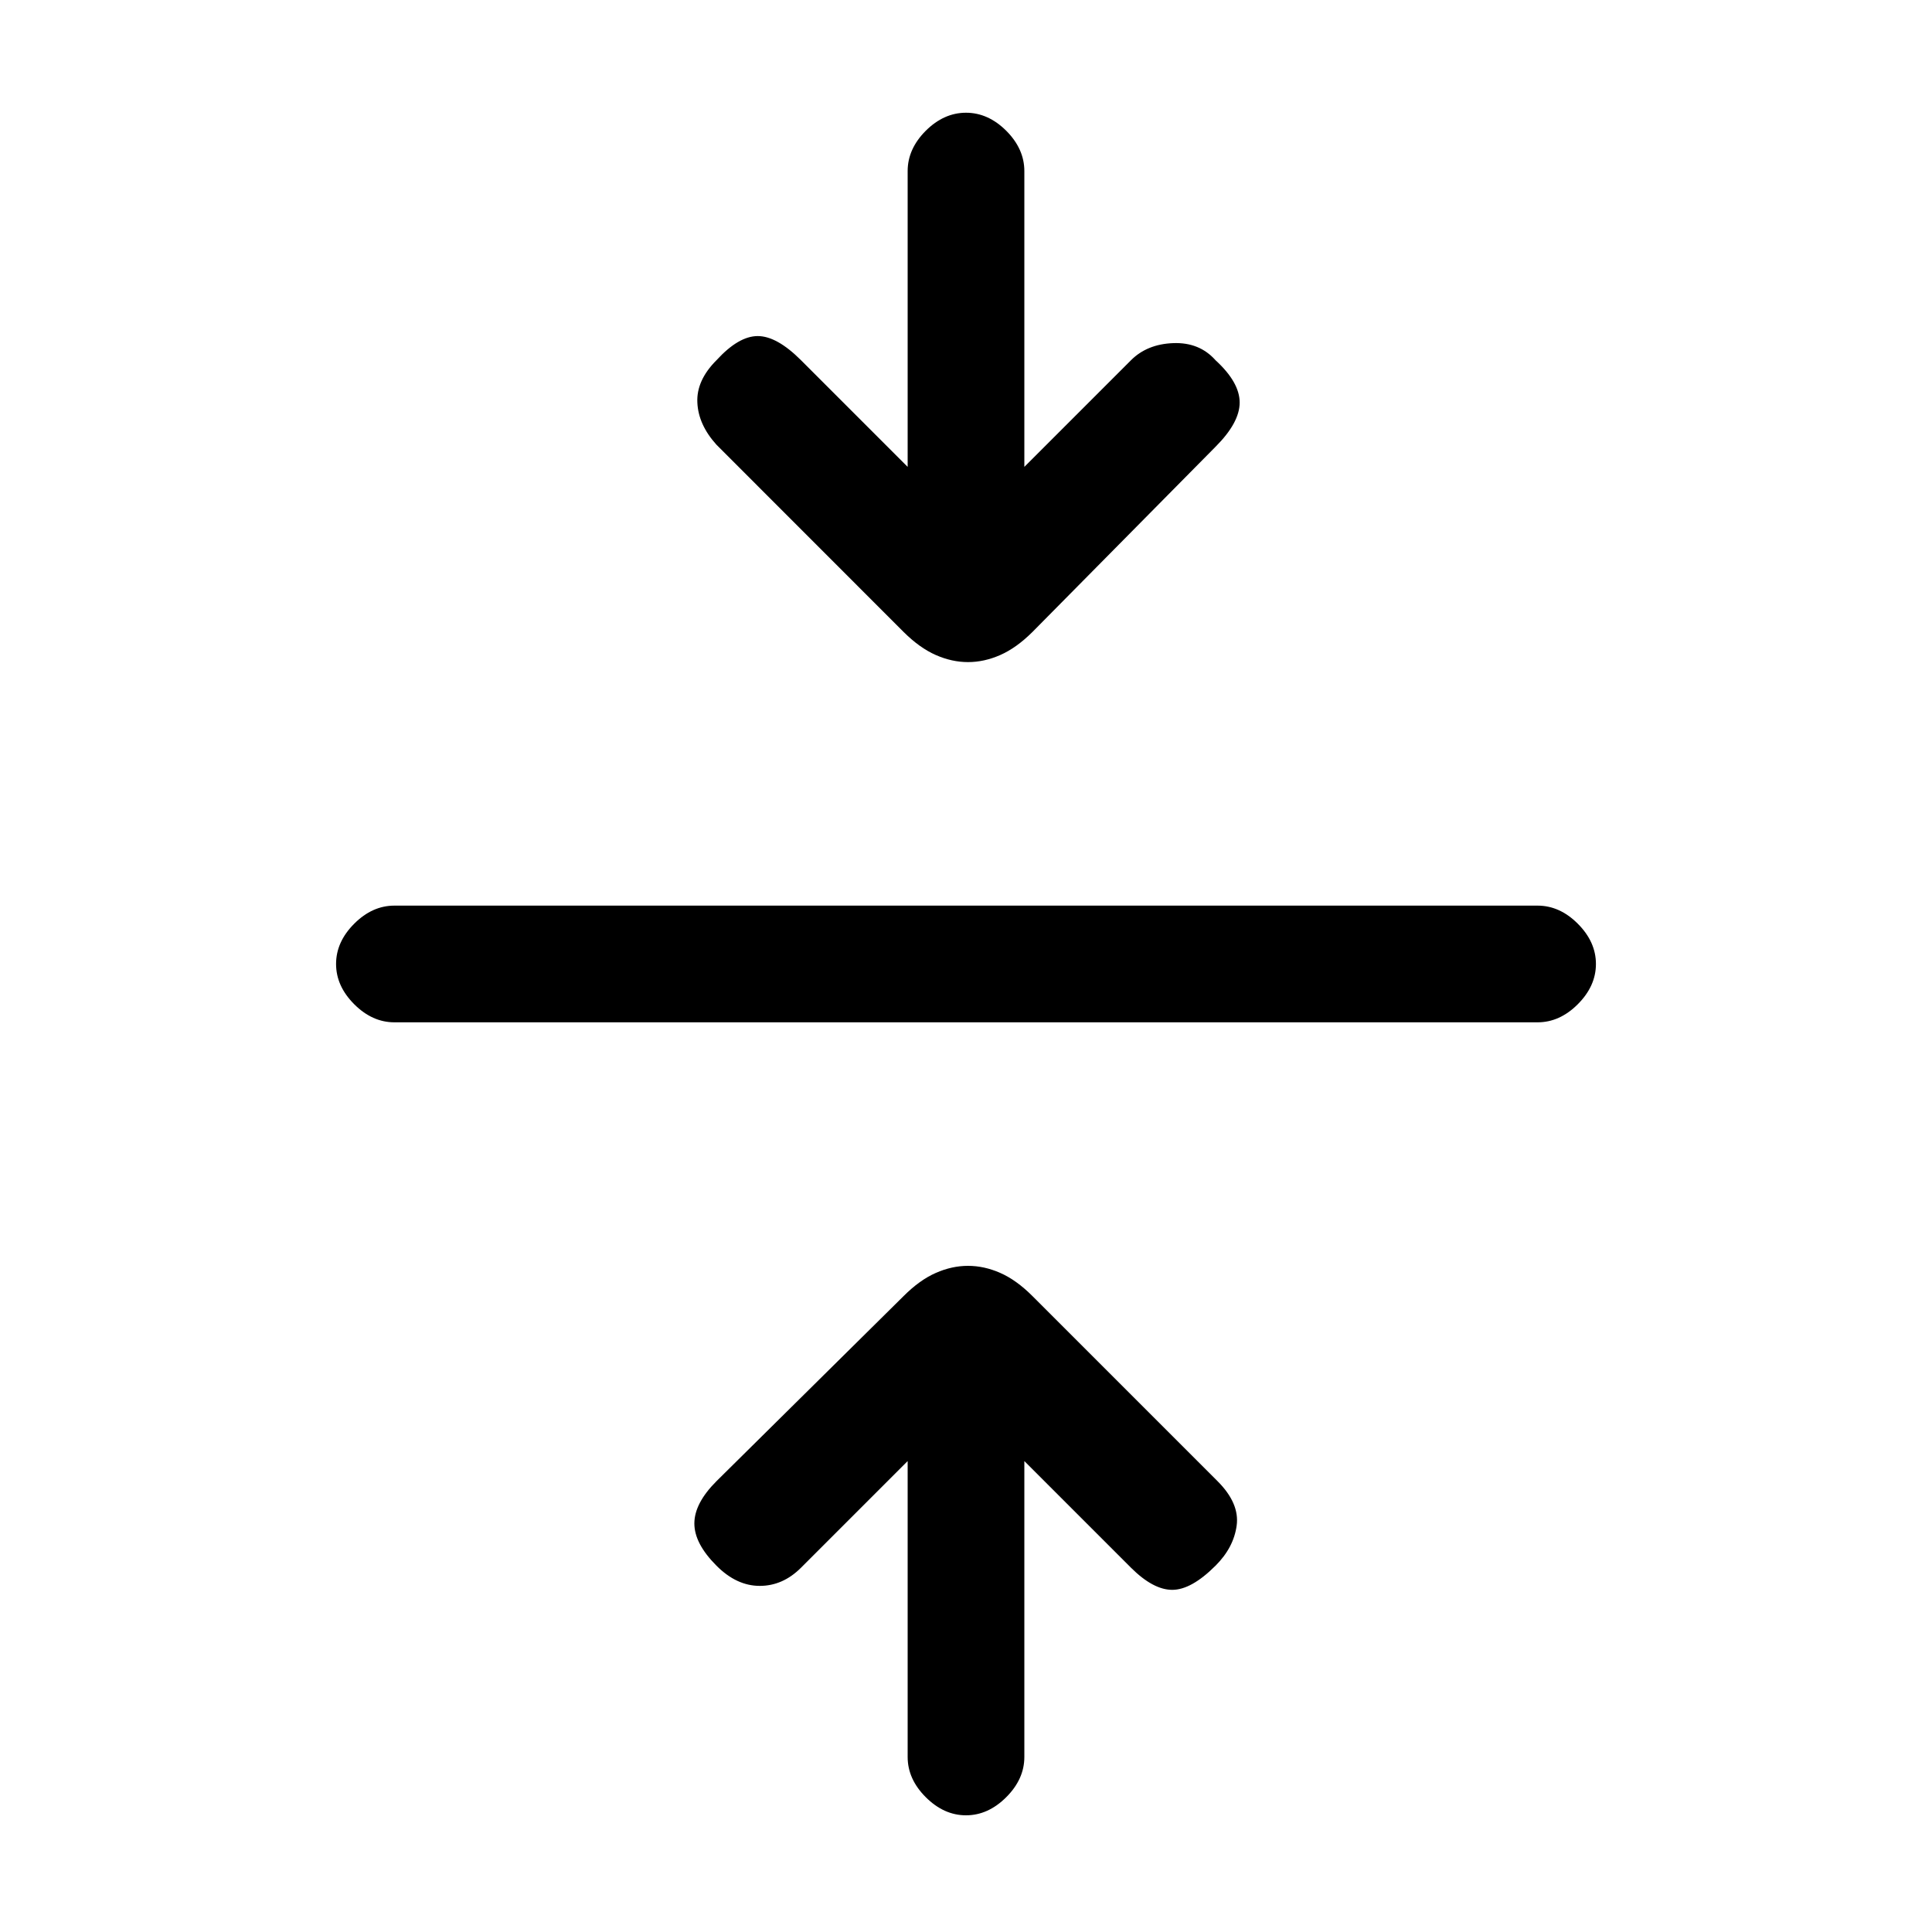 <svg xmlns="http://www.w3.org/2000/svg" height="20" width="20"><path d="M10 18.792q-.229 0-.417-.188-.187-.187-.187-.416v-3.063l-1.104 1.104q-.188.188-.427.188-.24 0-.448-.209-.229-.229-.229-.437 0-.209.229-.438l1.937-1.916q.167-.167.334-.24.166-.073.333-.073t.333.073q.167.073.334.24l1.916 1.916q.229.229.198.459-.031.229-.219.416-.25.25-.448.25-.197 0-.427-.229l-1.104-1.104v3.063q0 .229-.187.416-.188.188-.417.188Zm-5.917-8.209q-.229 0-.416-.187-.188-.188-.188-.417 0-.229.188-.417.187-.187.416-.187h11.834q.229 0 .416.187.188.188.188.417 0 .229-.188.417-.187.187-.416.187Zm5.938-3.729q-.167 0-.333-.073-.167-.073-.334-.239L7.417 4.604q-.188-.208-.198-.437-.011-.229.198-.438.229-.25.427-.25.198 0 .448.25l1.104 1.104V1.771q0-.229.187-.417.188-.187.417-.187.229 0 .417.187.187.188.187.417v3.062l1.104-1.104q.167-.167.438-.177.271-.01.437.177.25.229.25.438 0 .208-.25.458l-1.895 1.917q-.167.166-.334.239-.166.073-.333.073Z"/></svg>